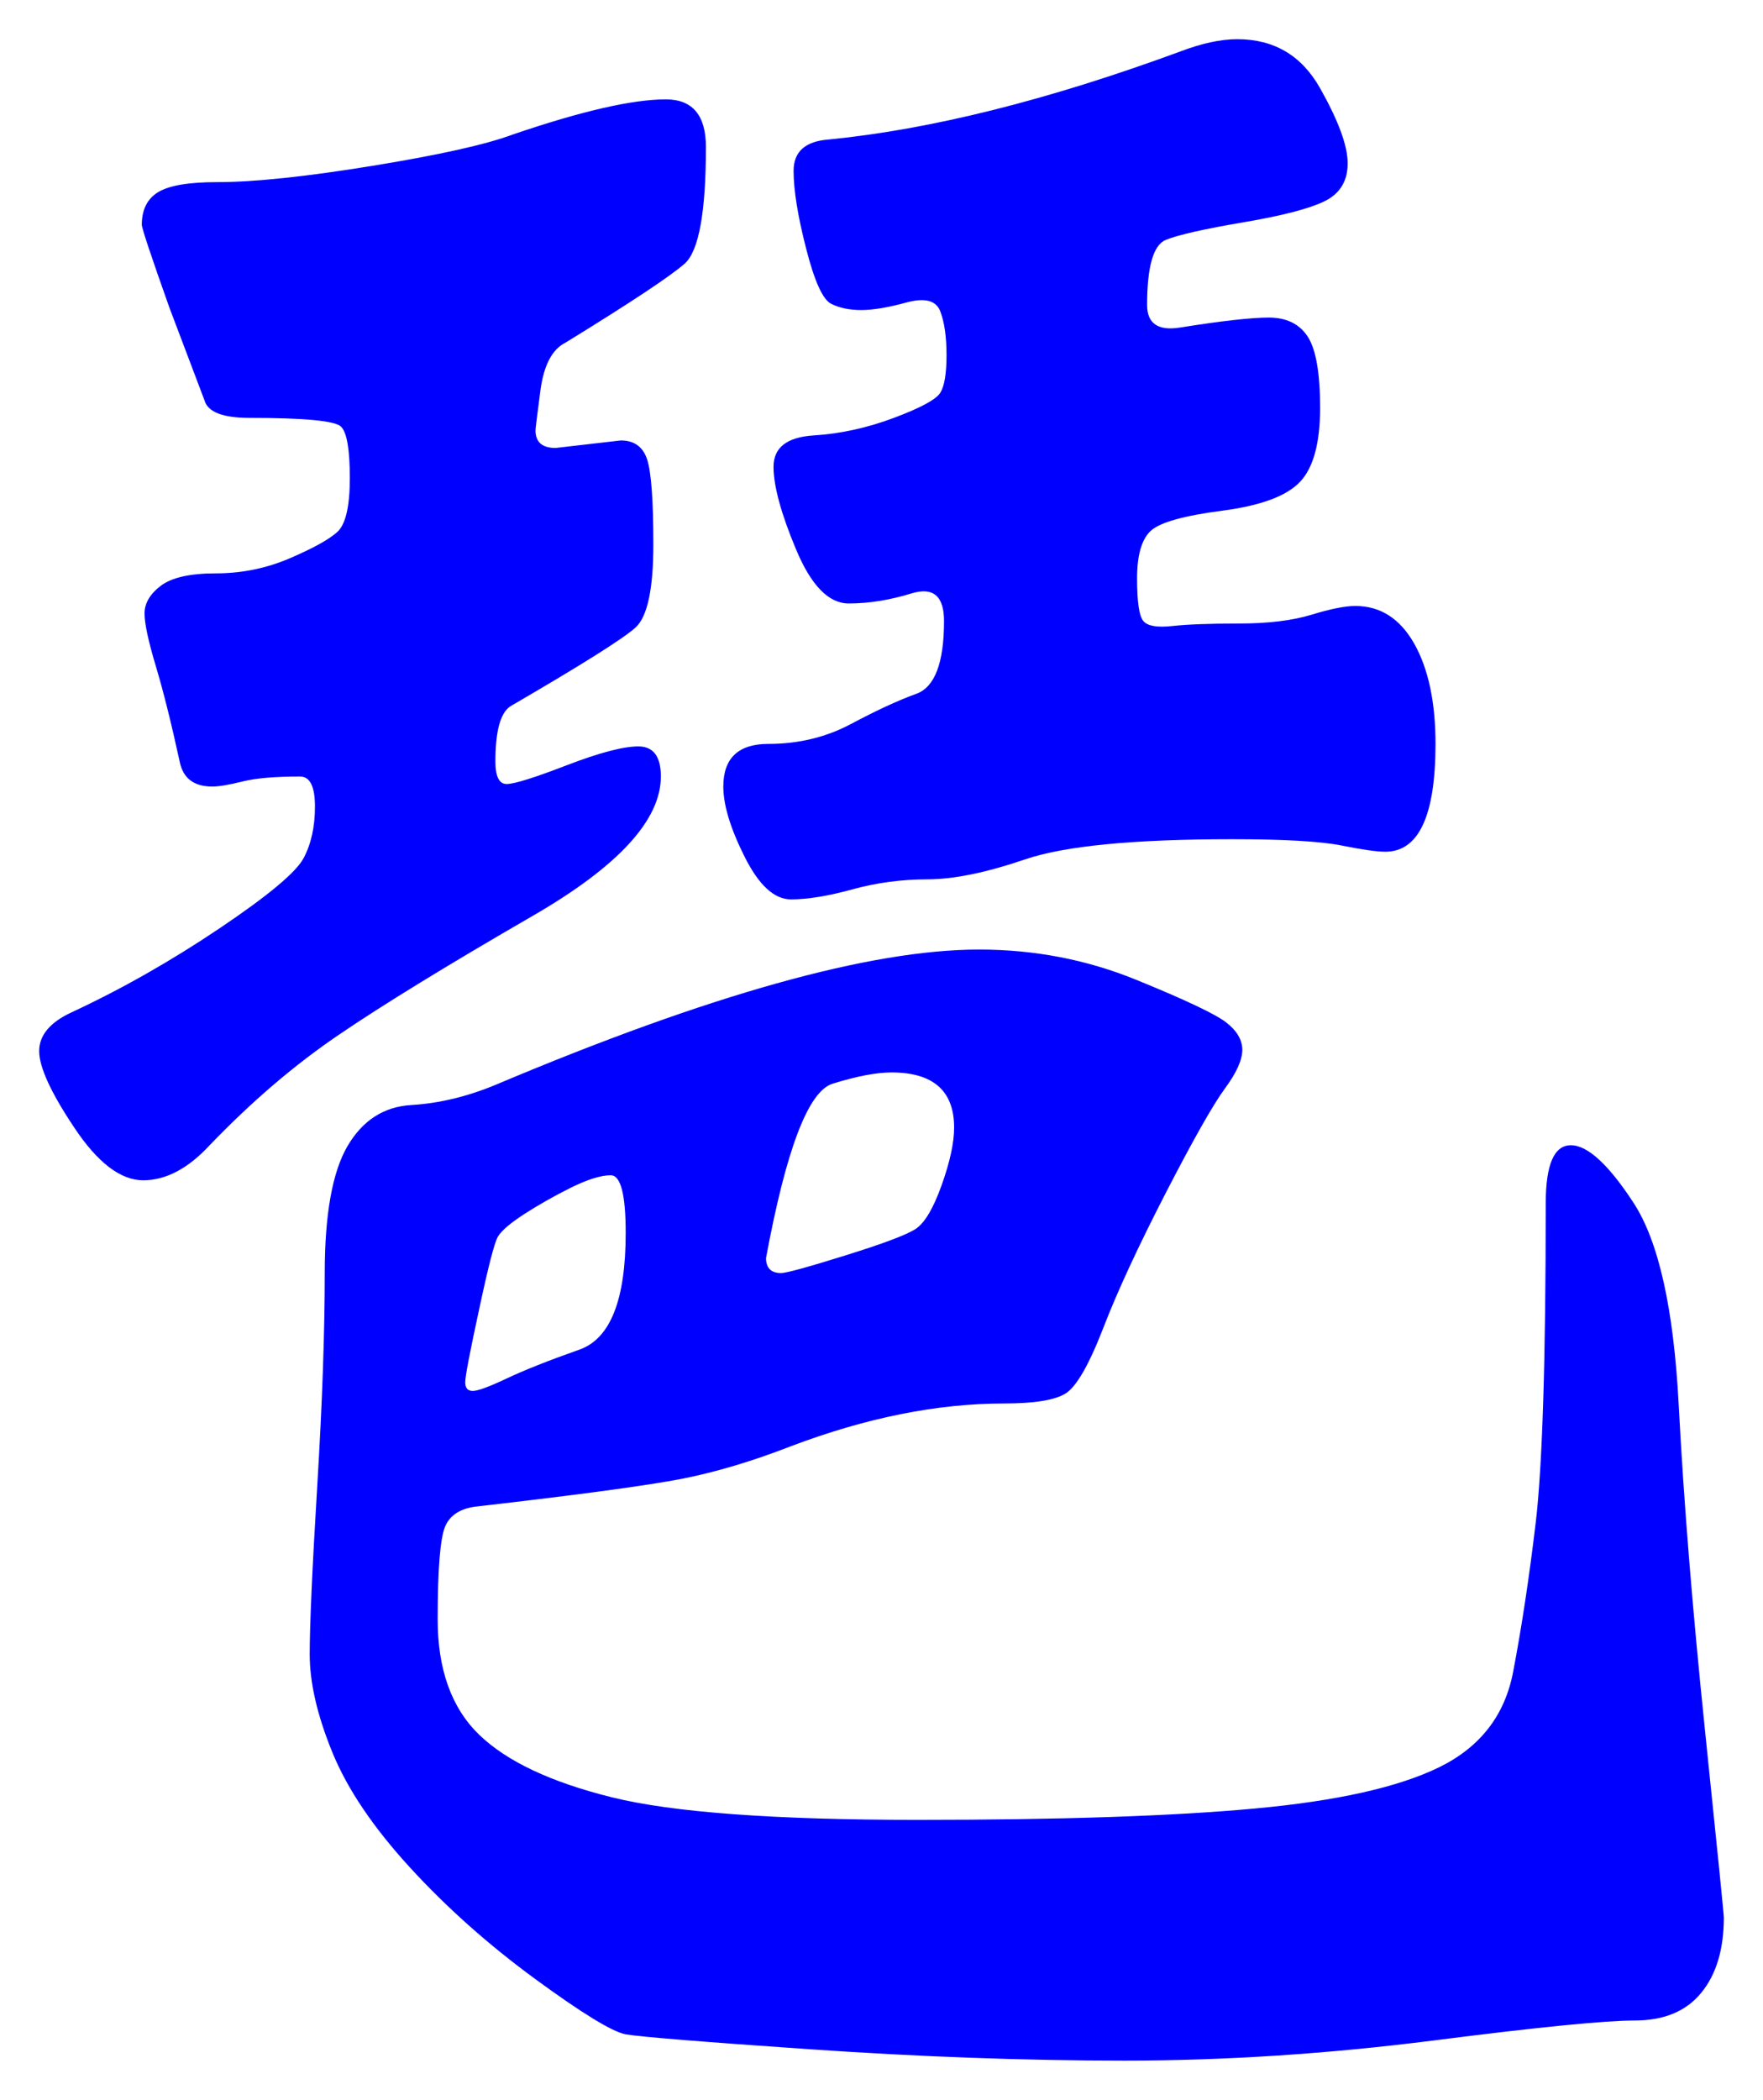 <svg xmlns="http://www.w3.org/2000/svg" xmlns:xlink="http://www.w3.org/1999/xlink" version="1.1" id="图层_1" x="0px" y="0px" width="22.502" height="26.793" viewBox="3.909 1.758 22.502 26.793" enable-background="new 0 0 30 30" xml:space="preserve">
<g>
	<path fill="#0000FF" d="M12.407,3.026c0.341,0,0.512,0.203,0.512,0.608c0,0.832-0.091,1.328-0.271,1.488   c-0.182,0.16-0.688,0.496-1.521,1.008c-0.171,0.085-0.277,0.288-0.32,0.608c-0.043,0.32-0.063,0.491-0.063,0.512   c0,0.149,0.085,0.224,0.256,0.224l0.832-0.096c0.171,0,0.282,0.08,0.336,0.24c0.053,0.16,0.08,0.523,0.08,1.088   c0,0.565-0.075,0.917-0.224,1.056c-0.15,0.139-0.684,0.475-1.601,1.008c-0.128,0.085-0.191,0.32-0.191,0.704   c0,0.192,0.048,0.288,0.144,0.288s0.352-0.08,0.768-0.24s0.721-0.24,0.912-0.24c0.192,0,0.288,0.128,0.288,0.384   c0,0.555-0.544,1.147-1.632,1.776c-1.088,0.629-1.915,1.136-2.479,1.52c-0.566,0.384-1.115,0.854-1.648,1.409   c-0.277,0.299-0.56,0.447-0.848,0.447s-0.582-0.224-0.88-0.672c-0.299-0.447-0.448-0.773-0.448-0.976   c0-0.202,0.138-0.368,0.416-0.496c0.64-0.298,1.269-0.656,1.888-1.072c0.618-0.416,0.976-0.714,1.072-0.896   c0.096-0.181,0.144-0.4,0.144-0.656c0-0.256-0.063-0.384-0.191-0.384c-0.32,0-0.565,0.021-0.736,0.064   c-0.171,0.043-0.299,0.064-0.384,0.064c-0.235,0-0.374-0.106-0.416-0.32c-0.107-0.491-0.208-0.896-0.304-1.216   c-0.096-0.32-0.144-0.544-0.144-0.672S5.82,9.341,5.959,9.234c0.139-0.106,0.373-0.16,0.704-0.16c0.331,0,0.645-0.064,0.944-0.192   c0.298-0.128,0.501-0.24,0.607-0.336c0.106-0.096,0.16-0.325,0.16-0.688c0-0.362-0.037-0.581-0.112-0.656   C8.188,7.128,7.799,7.09,7.095,7.09c-0.342,0-0.534-0.074-0.576-0.224L6.071,5.683C5.836,5.021,5.719,4.669,5.719,4.626   c0-0.192,0.069-0.331,0.208-0.416c0.139-0.085,0.389-0.128,0.752-0.128c0.469,0,1.13-0.069,1.984-0.208   c0.853-0.139,1.45-0.272,1.792-0.4C11.329,3.176,11.98,3.026,12.407,3.026z M23.959,16.371c0.213,0,0.48,0.245,0.8,0.735   c0.32,0.491,0.512,1.35,0.576,2.576c0.064,1.228,0.176,2.613,0.336,4.159c0.16,1.547,0.24,2.342,0.24,2.385   c0,0.404-0.096,0.725-0.288,0.959c-0.192,0.236-0.475,0.354-0.848,0.354c-0.374,0-1.232,0.084-2.576,0.256   c-1.344,0.17-2.656,0.256-3.937,0.256c-1.279,0-2.619-0.049-4.016-0.145c-1.397-0.096-2.182-0.16-2.353-0.191   c-0.171-0.033-0.555-0.268-1.151-0.704c-0.598-0.438-1.131-0.912-1.601-1.425c-0.469-0.512-0.8-1.002-0.991-1.471   c-0.192-0.47-0.288-0.886-0.288-1.248c0-0.363,0.031-1.078,0.096-2.145s0.096-1.973,0.096-2.721c0-0.746,0.097-1.285,0.288-1.615   c0.192-0.33,0.464-0.507,0.816-0.528c0.352-0.021,0.709-0.106,1.072-0.256c2.73-1.152,4.788-1.728,6.176-1.728   c0.704,0,1.37,0.128,2,0.384c0.629,0.256,1.013,0.438,1.151,0.544s0.208,0.224,0.208,0.352c0,0.128-0.074,0.294-0.224,0.496   c-0.149,0.203-0.4,0.646-0.752,1.328c-0.352,0.684-0.619,1.259-0.8,1.729c-0.182,0.469-0.342,0.746-0.48,0.832   c-0.139,0.085-0.399,0.127-0.784,0.127c-0.854,0-1.76,0.182-2.72,0.545c-0.491,0.191-0.955,0.33-1.392,0.416   c-0.438,0.085-1.308,0.203-2.608,0.352C9.794,21,9.655,21.086,9.591,21.234c-0.063,0.149-0.096,0.544-0.096,1.184   c0,0.641,0.176,1.131,0.528,1.473c0.352,0.341,0.917,0.607,1.695,0.8s2.08,0.288,3.904,0.288s3.259-0.048,4.304-0.145   c1.045-0.096,1.829-0.271,2.353-0.527c0.522-0.256,0.837-0.661,0.943-1.217c0.106-0.554,0.203-1.188,0.288-1.903   c0.085-0.714,0.128-2.075,0.128-4.08C23.639,16.616,23.745,16.371,23.959,16.371z M11.895,17.49c0-0.49-0.063-0.736-0.191-0.736   s-0.299,0.055-0.512,0.16c-0.214,0.107-0.411,0.219-0.593,0.336c-0.181,0.118-0.293,0.214-0.336,0.289   c-0.043,0.074-0.123,0.383-0.239,0.928c-0.118,0.544-0.177,0.854-0.177,0.928c0,0.075,0.032,0.111,0.097,0.111   c0.063,0,0.208-0.053,0.432-0.159s0.533-0.229,0.928-0.368S11.895,18.344,11.895,17.49z M22.231,11.25   c0,0.917-0.214,1.376-0.641,1.376c-0.106,0-0.293-0.026-0.56-0.08c-0.268-0.053-0.731-0.08-1.393-0.08   c-1.259,0-2.139,0.086-2.64,0.256c-0.502,0.171-0.918,0.256-1.248,0.256c-0.331,0-0.651,0.043-0.96,0.128   c-0.31,0.085-0.571,0.128-0.784,0.128s-0.411-0.181-0.592-0.544c-0.182-0.362-0.272-0.661-0.272-0.896   c0-0.362,0.192-0.544,0.576-0.544s0.736-0.085,1.057-0.256c0.319-0.17,0.597-0.299,0.832-0.384   c0.234-0.085,0.352-0.395,0.352-0.928c0-0.32-0.139-0.437-0.416-0.352c-0.277,0.085-0.544,0.128-0.8,0.128s-0.48-0.229-0.672-0.688   c-0.192-0.458-0.288-0.811-0.288-1.056c0-0.245,0.17-0.378,0.512-0.4c0.341-0.021,0.683-0.096,1.024-0.224   c0.341-0.128,0.538-0.234,0.592-0.32c0.053-0.085,0.08-0.245,0.08-0.48c0-0.234-0.027-0.421-0.08-0.56   c-0.054-0.139-0.197-0.176-0.433-0.112c-0.234,0.064-0.427,0.096-0.575,0.096c-0.149,0-0.277-0.026-0.385-0.08   c-0.106-0.053-0.213-0.288-0.319-0.704c-0.107-0.416-0.16-0.747-0.16-0.992c0-0.245,0.149-0.378,0.448-0.4   c1.301-0.128,2.794-0.501,4.479-1.12c0.277-0.106,0.522-0.16,0.736-0.16c0.469,0,0.821,0.208,1.056,0.624s0.353,0.736,0.353,0.96   c0,0.224-0.097,0.384-0.288,0.48c-0.192,0.096-0.539,0.187-1.04,0.272c-0.502,0.085-0.832,0.16-0.992,0.224s-0.24,0.342-0.24,0.832   c0,0.235,0.139,0.331,0.416,0.288c0.533-0.085,0.912-0.128,1.136-0.128c0.225,0,0.39,0.08,0.496,0.24   c0.106,0.16,0.16,0.464,0.16,0.912c0,0.448-0.085,0.763-0.256,0.944s-0.501,0.304-0.992,0.368s-0.795,0.149-0.912,0.256   s-0.176,0.309-0.176,0.608s0.026,0.48,0.08,0.544c0.053,0.064,0.176,0.085,0.368,0.064c0.192-0.021,0.475-0.032,0.848-0.032   s0.683-0.037,0.929-0.112c0.244-0.075,0.432-0.112,0.56-0.112c0.32,0,0.57,0.16,0.752,0.48   C22.14,10.291,22.231,10.717,22.231,11.25z M13.879,18.002c0.064,0,0.336-0.074,0.816-0.224c0.479-0.149,0.778-0.261,0.896-0.336   c0.117-0.074,0.229-0.261,0.336-0.56s0.16-0.545,0.16-0.736c0-0.469-0.267-0.704-0.8-0.704c-0.192,0-0.443,0.048-0.752,0.144   c-0.31,0.097-0.592,0.838-0.849,2.225C13.687,17.938,13.751,18.002,13.879,18.002z" stroke-width="1"/>
</g>
</svg>